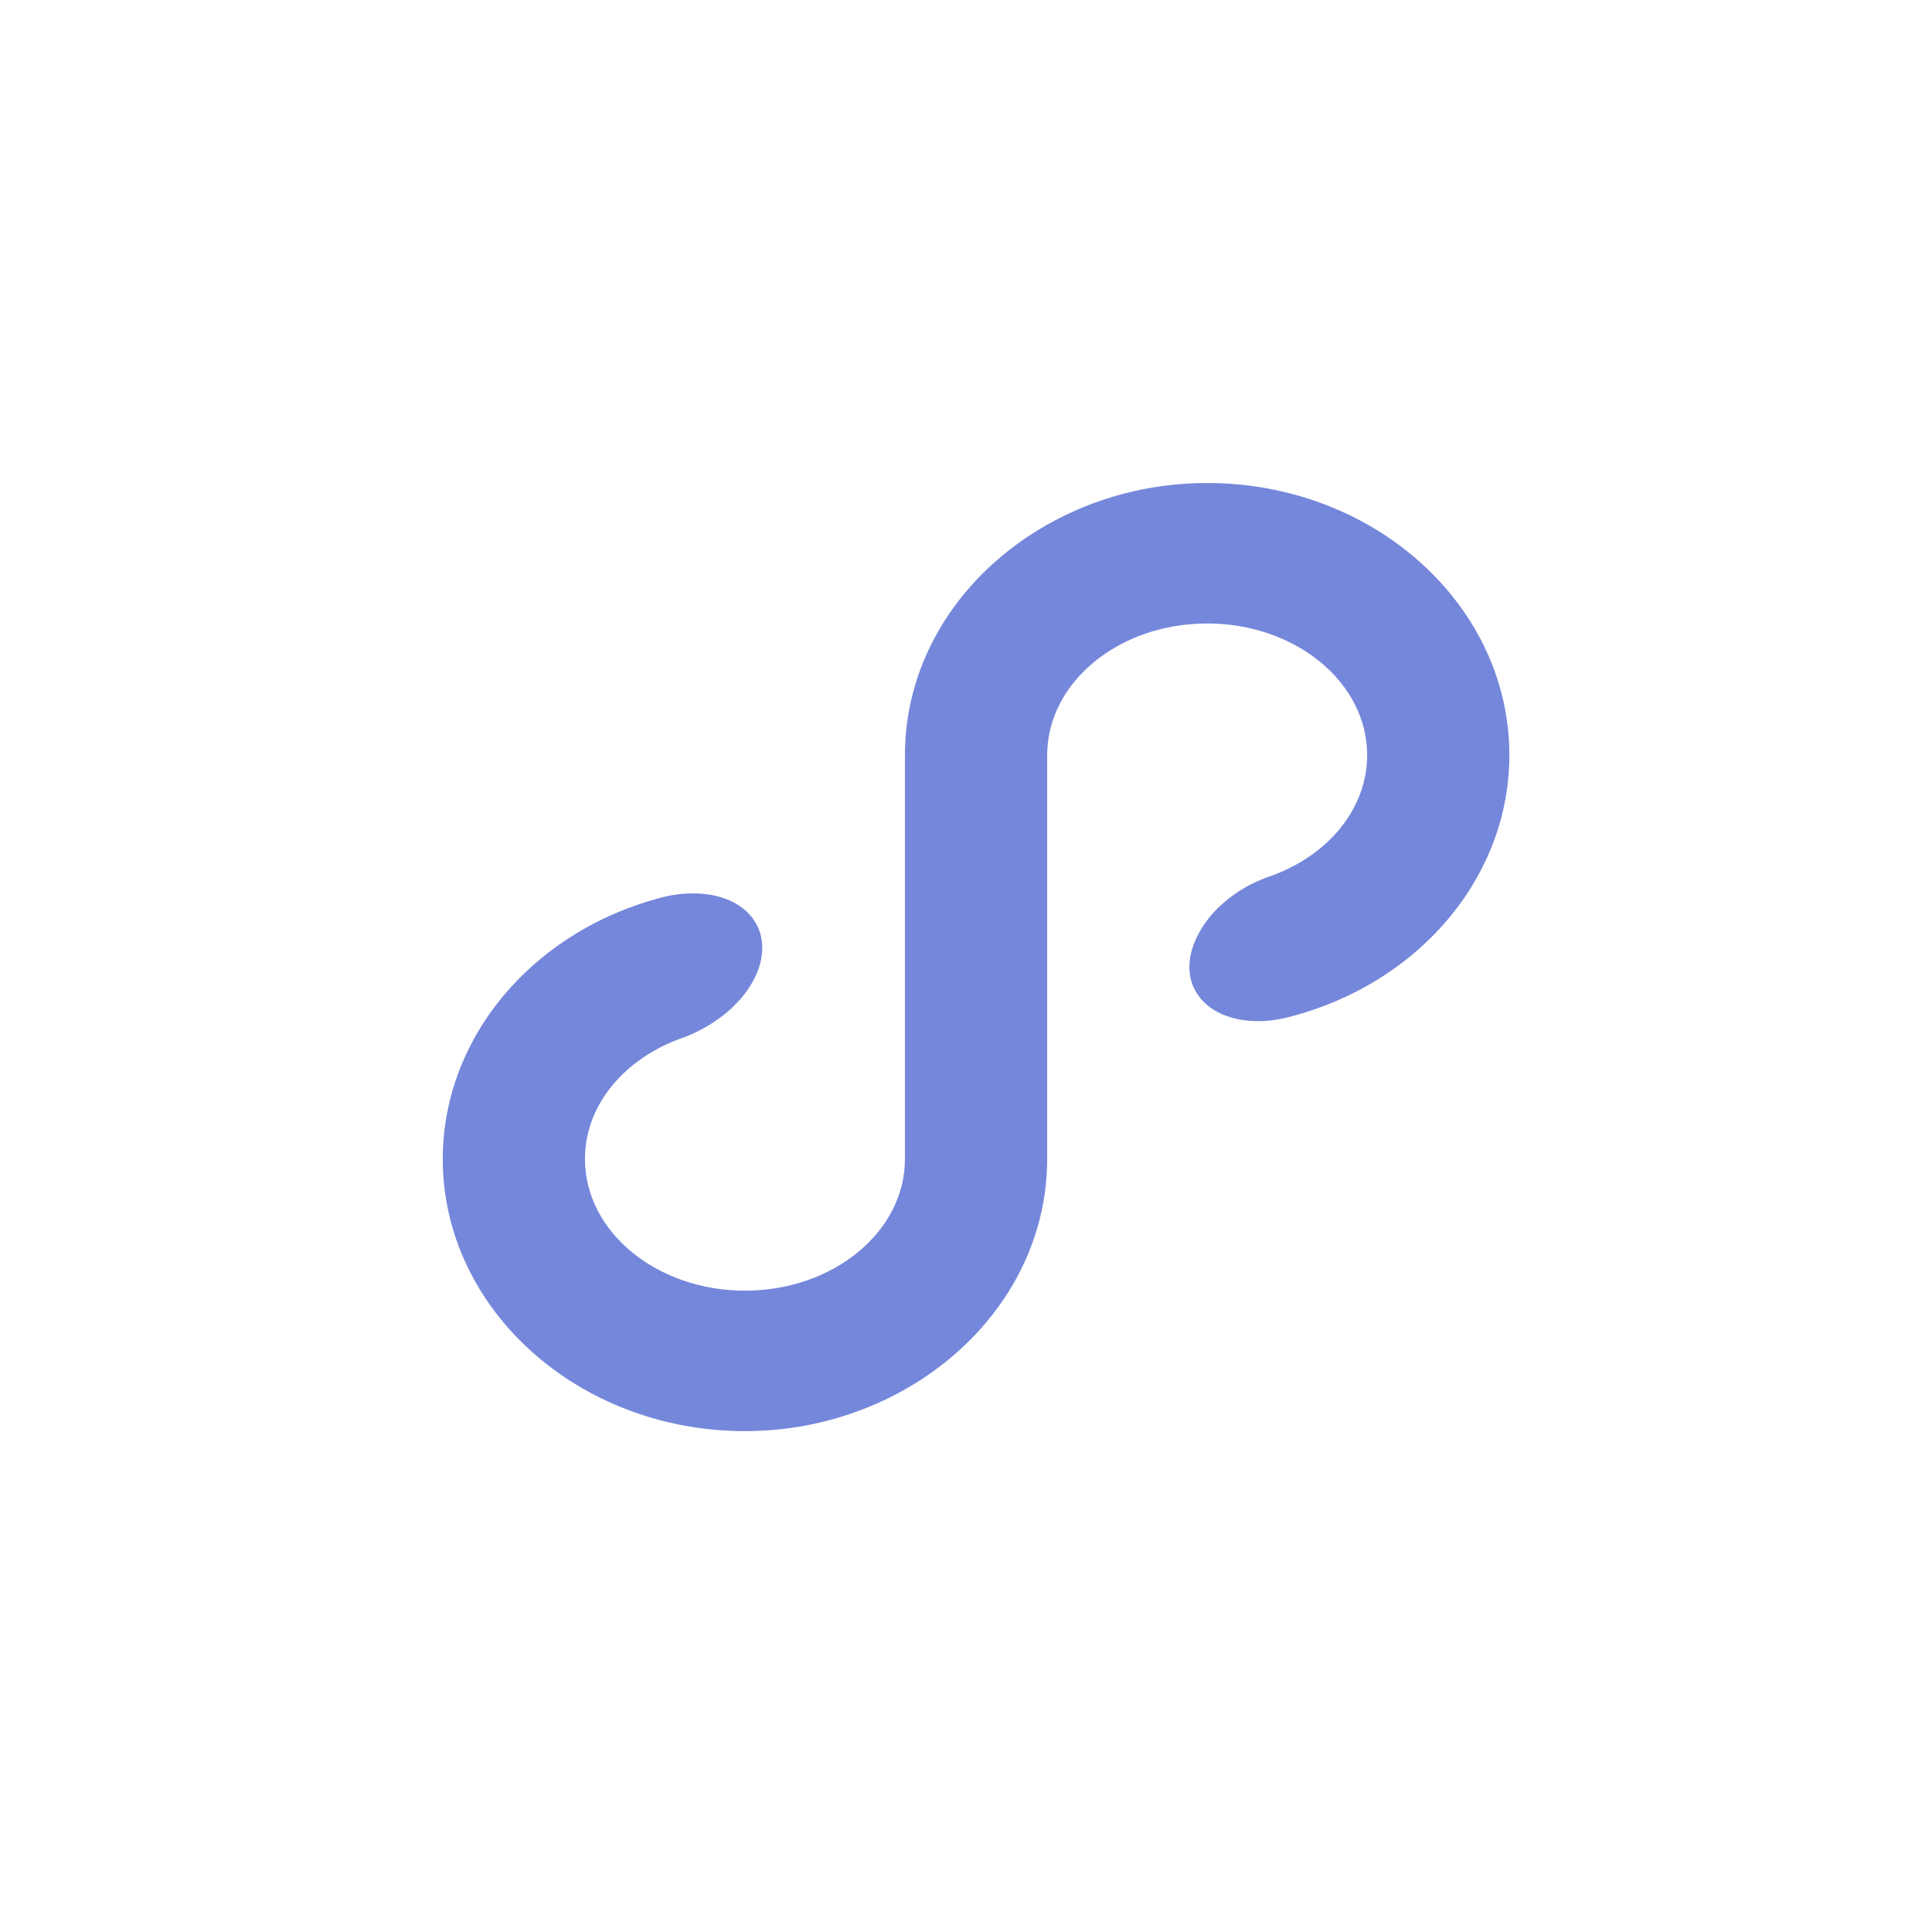 <?xml version="1.0" encoding="UTF-8"?>
<svg width="48px" height="48px" viewBox="0 0 48 48" version="1.1" xmlns="http://www.w3.org/2000/svg" xmlns:xlink="http://www.w3.org/1999/xlink">
    <!-- Generator: Sketch 56.2 (81672) - https://sketch.com -->
    <title>小程序</title>
    <desc>Created with Sketch.</desc>
    <g id="小程序" stroke="none" stroke-width="1" fill="none" fill-rule="evenodd">
        <circle id="Oval-Copy-3" fill-opacity="0" fill="#000000" cx="24" cy="24" r="24"></circle>
        <path d="M26.017,13.036 C23.899,14.233 22.483,16.348 22.483,18.761 L22.483,28.794 C22.483,30.601 20.704,32.066 18.508,32.066 C16.313,32.066 14.533,30.601 14.533,28.794 C14.533,27.508 15.437,26.399 16.748,25.864 C16.843,25.826 16.939,25.789 17.037,25.757 C17.863,25.43 18.571,24.816 18.834,24.102 C19.221,23.049 18.499,22.196 17.22,22.196 C16.901,22.196 16.578,22.249 16.266,22.345 C16.265,22.346 16.263,22.346 16.262,22.346 C14.412,22.871 12.869,24.021 11.942,25.523 C11.344,26.493 11,27.608 11,28.794 C11,32.522 14.368,35.556 18.508,35.556 C19.969,35.556 21.329,35.172 22.483,34.52 C24.601,33.323 26.017,31.207 26.017,28.794 L26.017,18.761 C26.017,16.954 27.796,15.49 29.992,15.49 C32.187,15.49 33.967,16.954 33.967,18.761 C33.967,20.102 32.986,21.255 31.584,21.76 C30.679,22.059 29.937,22.706 29.654,23.473 C29.268,24.521 29.987,25.37 31.261,25.37 C31.549,25.37 31.84,25.322 32.124,25.242 C32.171,25.229 32.217,25.215 32.263,25.202 C34.101,24.674 35.635,23.528 36.558,22.033 C37.156,21.063 37.5,19.948 37.5,18.761 C37.5,15.033 34.132,12 29.992,12 C28.531,12 27.171,12.383 26.017,13.036 Z" id="Fill-6" fill="#7587DB"></path>
    </g>
</svg>